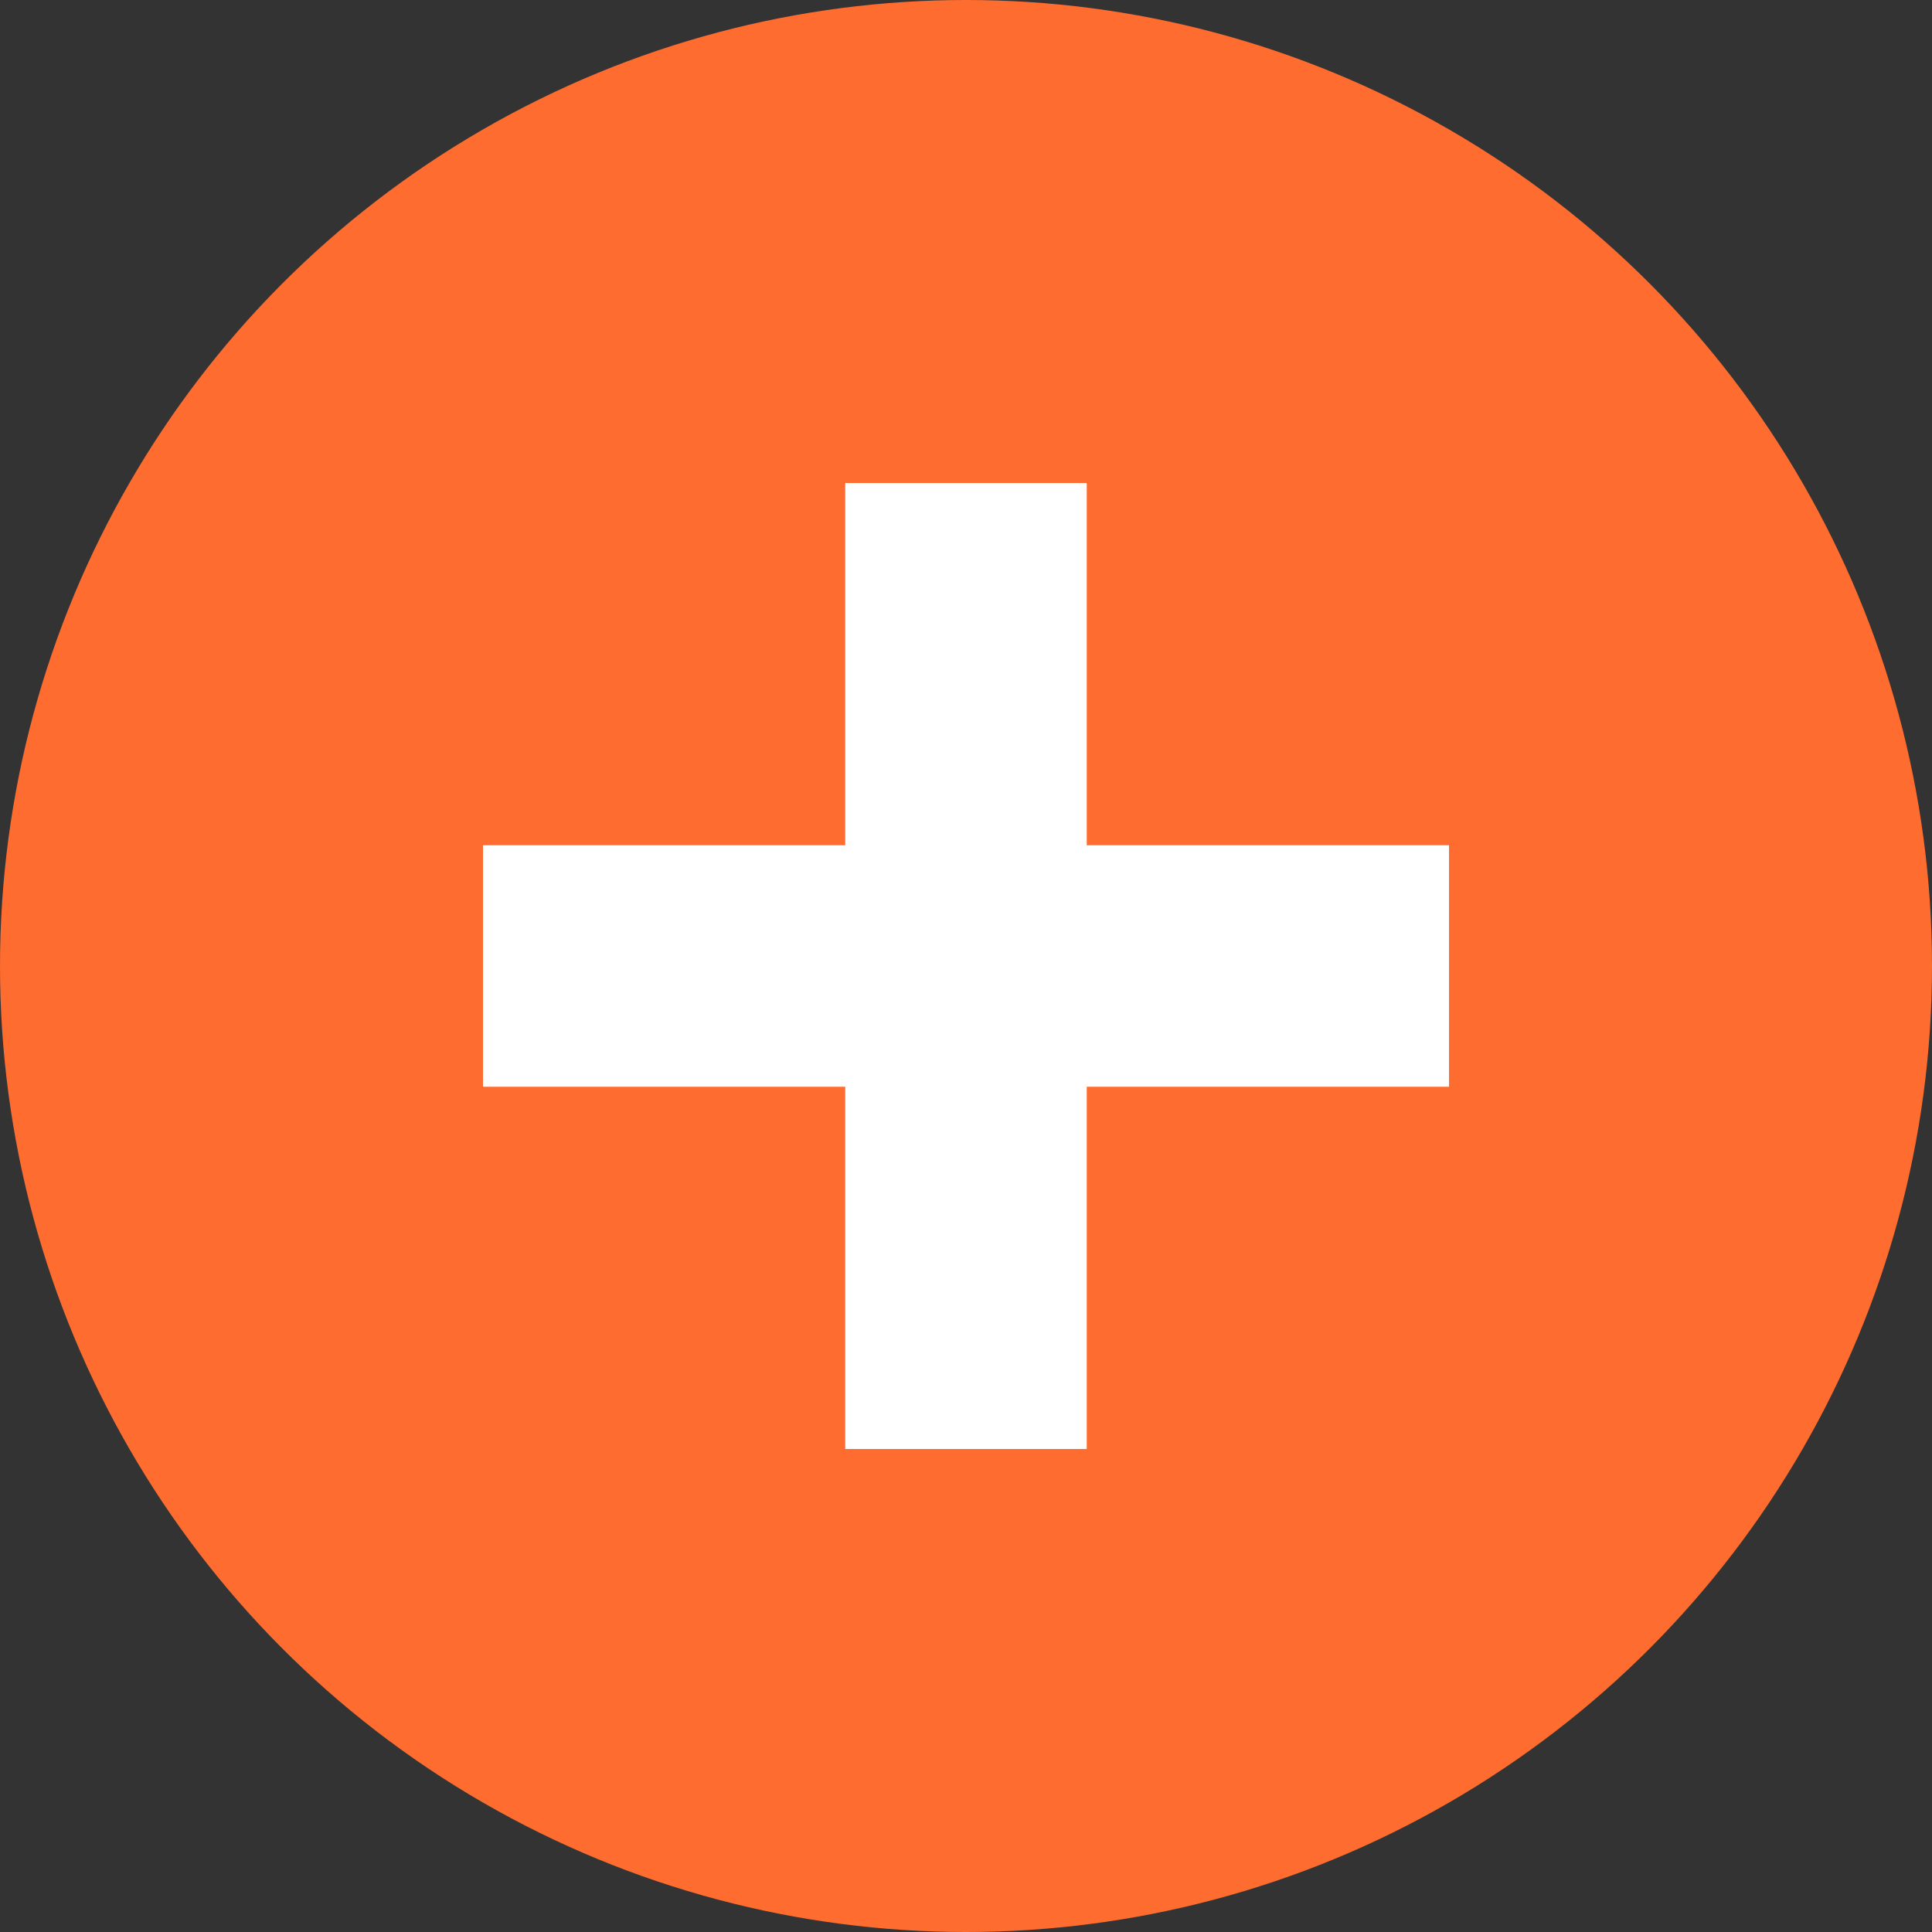 <svg xmlns="http://www.w3.org/2000/svg" width="16" height="16" viewBox="0 0 16 16">
  <rect x="0" y="0" width="16" height="16" fill="#333333" stroke="none"/>
  <circle cx="8" cy="8" r="8" fill="#ff6c2f"/>
  <path d="M7 4v3H4v2h3v3h2V9h3V7H9V4H7z" fill="#ffffff"/>
</svg>
